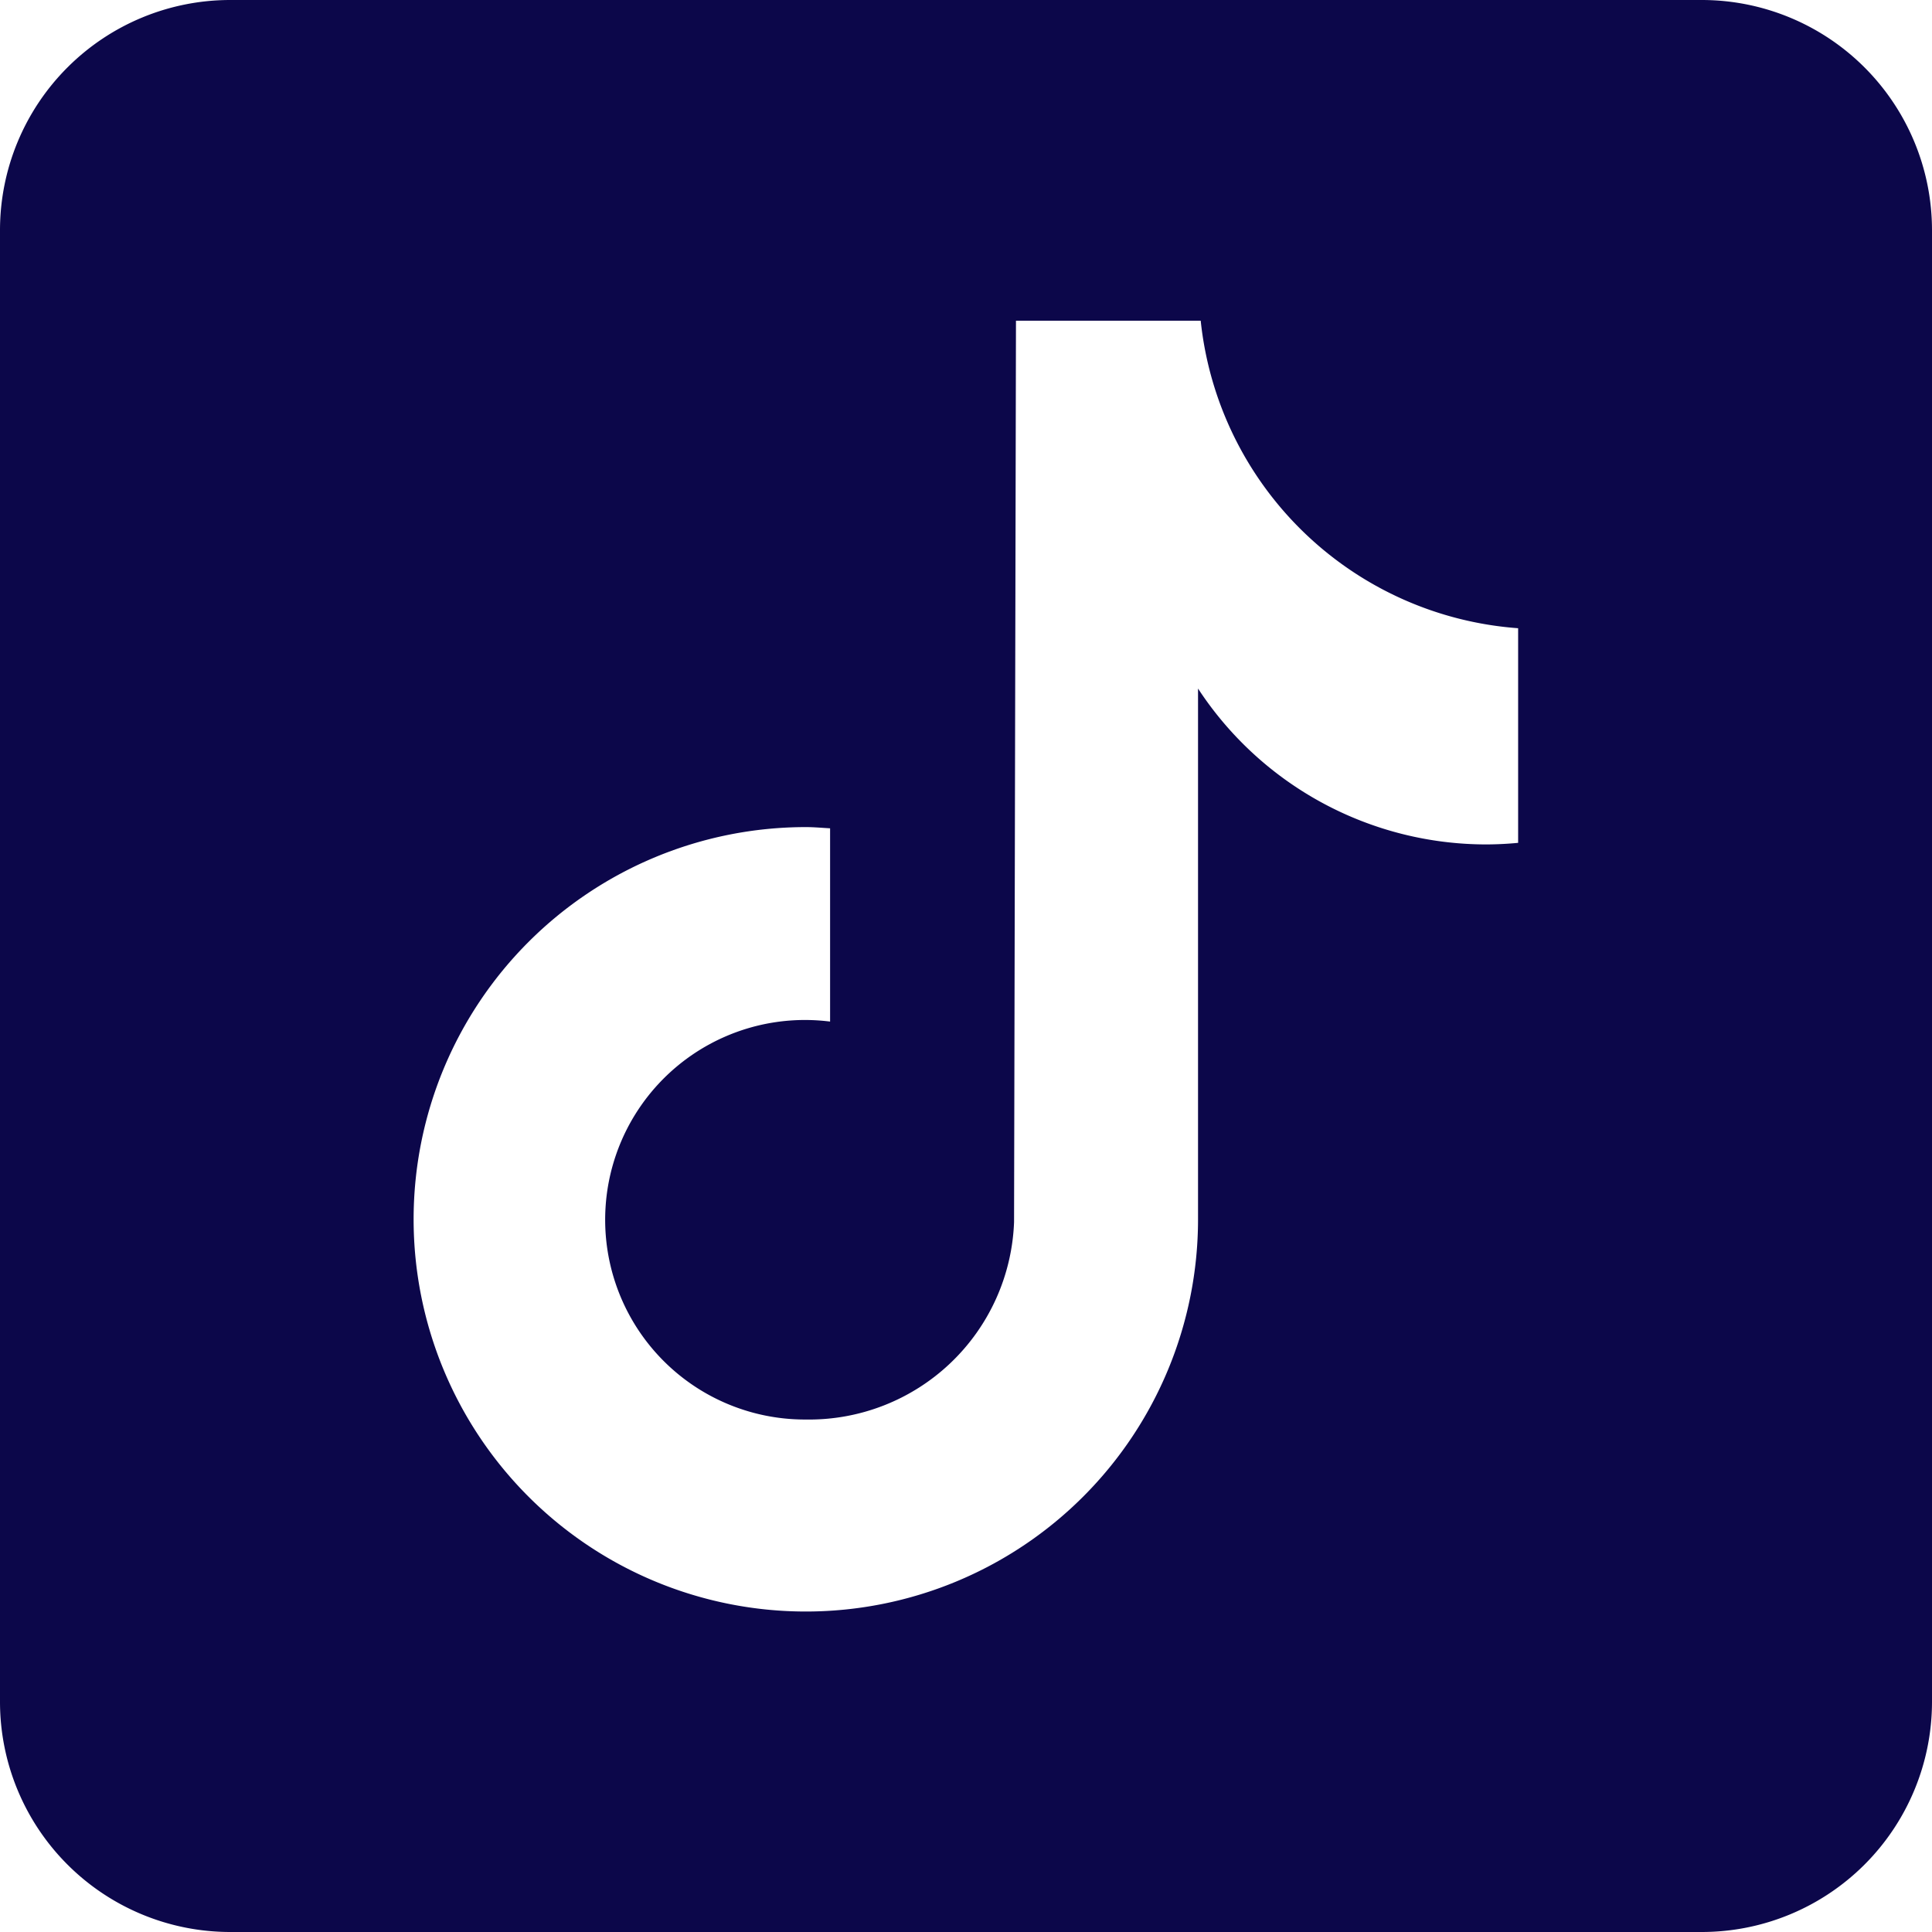 <svg xmlns="http://www.w3.org/2000/svg" width="30.329" height="30.329" viewBox="0 0 30.329 30.329">
    <path d="M30.718 4H7.611A3.615 3.615 0 0 0 4 7.611v23.107a3.615 3.615 0 0 0 3.611 3.611h23.107a3.615 3.615 0 0 0 3.611-3.611V7.611A3.615 3.615 0 0 0 30.718 4m-2.884 13.231q-.248.024-.5.025a5.41 5.41 0 0 1-4.527-2.447v8.332a6.157 6.157 0 1 1-6.157-6.157c.129 0 .254.012.381.019v3.034a3.136 3.136 0 1 0-.381 6.247 3.22 3.22 0 0 0 3.269-3.1l.03-14.149h2.9a5.407 5.407 0 0 0 4.983 4.827v3.372" transform="translate(-4 -4)" style="fill:#0c074a"/>
</svg>
